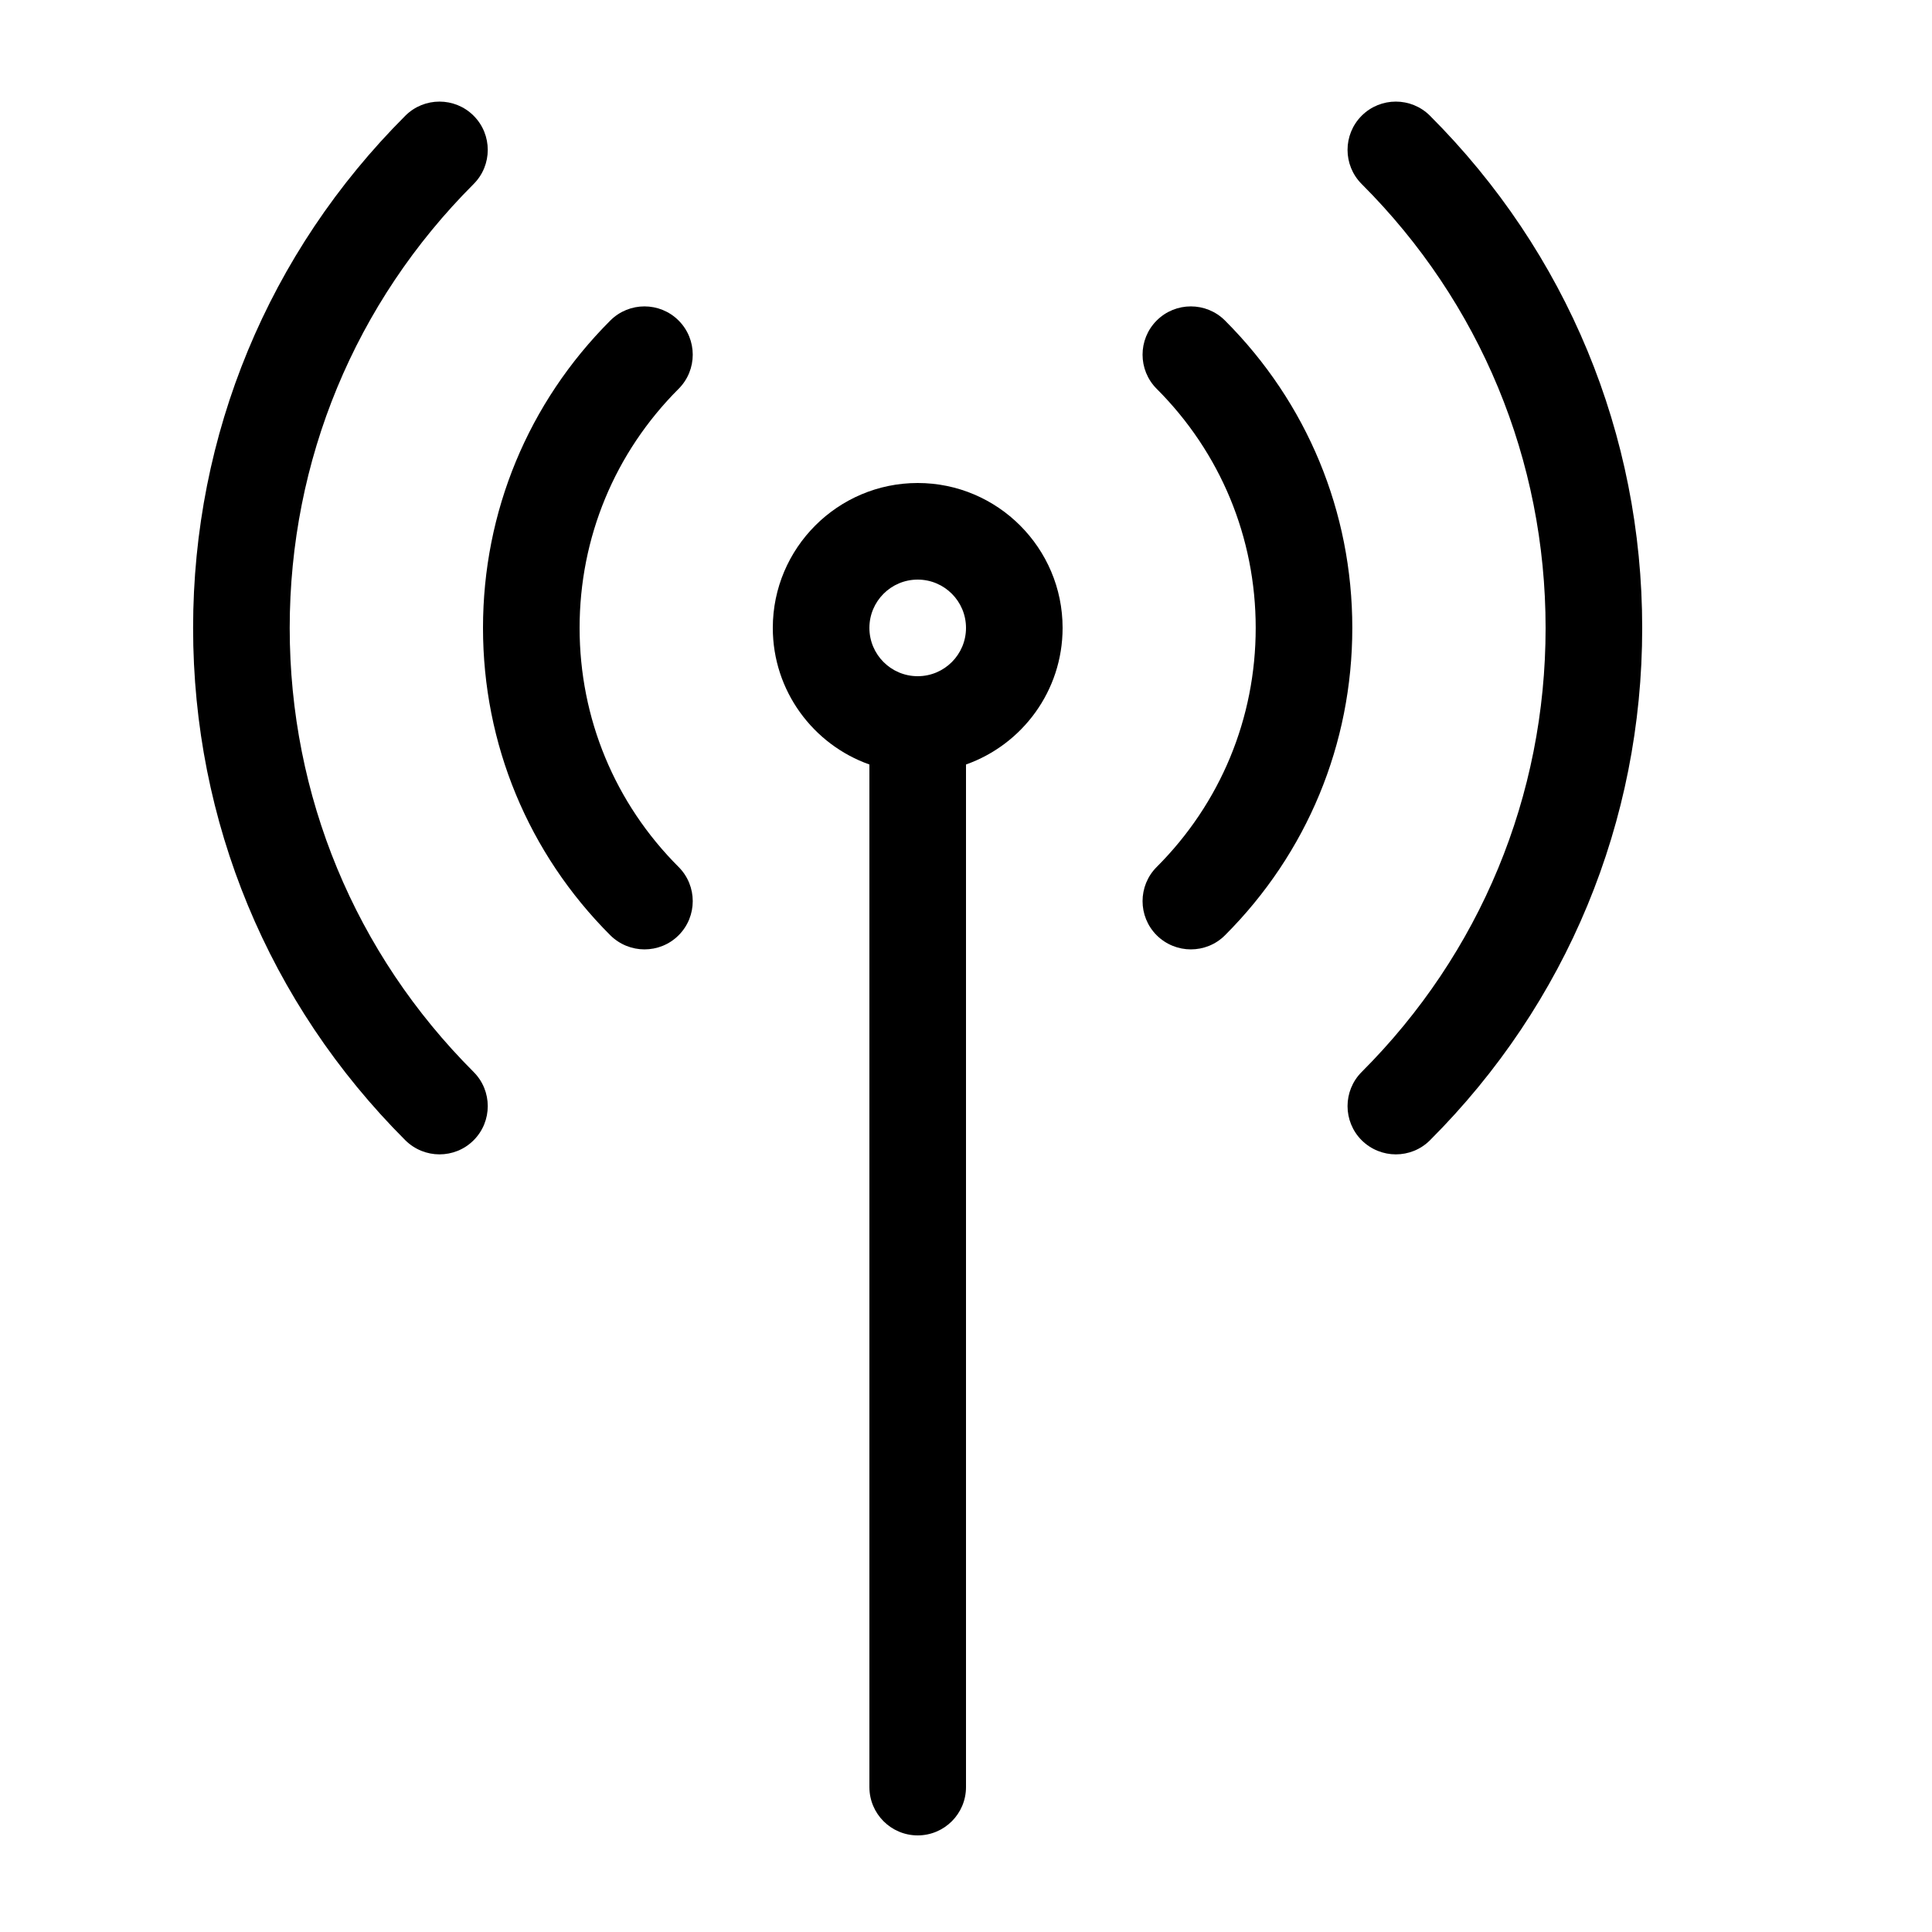 <svg height="20" viewBox="0 0 20 20" width="20" xmlns="http://www.w3.org/2000/svg"><path d="m12.328 9.828c-.128 0-.256-.049-.354-.146-.195-.195-.195-.512 0-.707.661-.661 1.025-1.54 1.025-2.475s-.364-1.814-1.025-2.475c-.195-.195-.195-.512 0-.707s.512-.195.707 0c.85.85 1.318 1.98 1.318 3.182s-.468 2.332-1.318 3.182c-.098.098-.226.146-.354.146z"/><path d="m14.45 11.95c-.128 0-.256-.049-.354-.146-.195-.195-.195-.512 0-.707 1.228-1.228 1.904-2.86 1.904-4.596s-.676-3.369-1.904-4.596c-.195-.195-.195-.512 0-.707s.512-.195.707 0c1.417 1.417 2.197 3.3 2.197 5.303s-.78 3.887-2.197 5.303c-.098.098-.226.146-.354.146z"/><path d="m6.672 9.828c-.128 0-.256-.049-.354-.146-.85-.85-1.318-1.98-1.318-3.182s.468-2.332 1.318-3.182c.195-.195.512-.195.707 0s.195.512 0 .707c-.661.661-1.025 1.54-1.025 2.475s.364 1.814 1.025 2.475c.195.195.195.512 0 .707-.098.098-.226.146-.354.146z"/><path d="m4.55 11.95c-.128 0-.256-.049-.354-.146-1.417-1.417-2.197-3.3-2.197-5.303s.78-3.887 2.197-5.303c.195-.195.512-.195.707 0s.195.512 0 .707c-1.228 1.228-1.904 2.86-1.904 4.596s.676 3.368 1.904 4.596c.195.195.195.512 0 .707-.098.098-.226.146-.354.146z"/><path d="m11 6.5c0-.827-.673-1.5-1.5-1.5s-1.5.673-1.5 1.5c0 .652.418 1.208 1 1.414v10.586c0 .276.224.5.5.5s.5-.224.5-.5v-10.586c.582-.206 1-.762 1-1.414zm-1.5.5c-.276 0-.5-.224-.5-.5s.224-.5.5-.5.5.224.5.5-.224.5-.5.5z"/></svg>